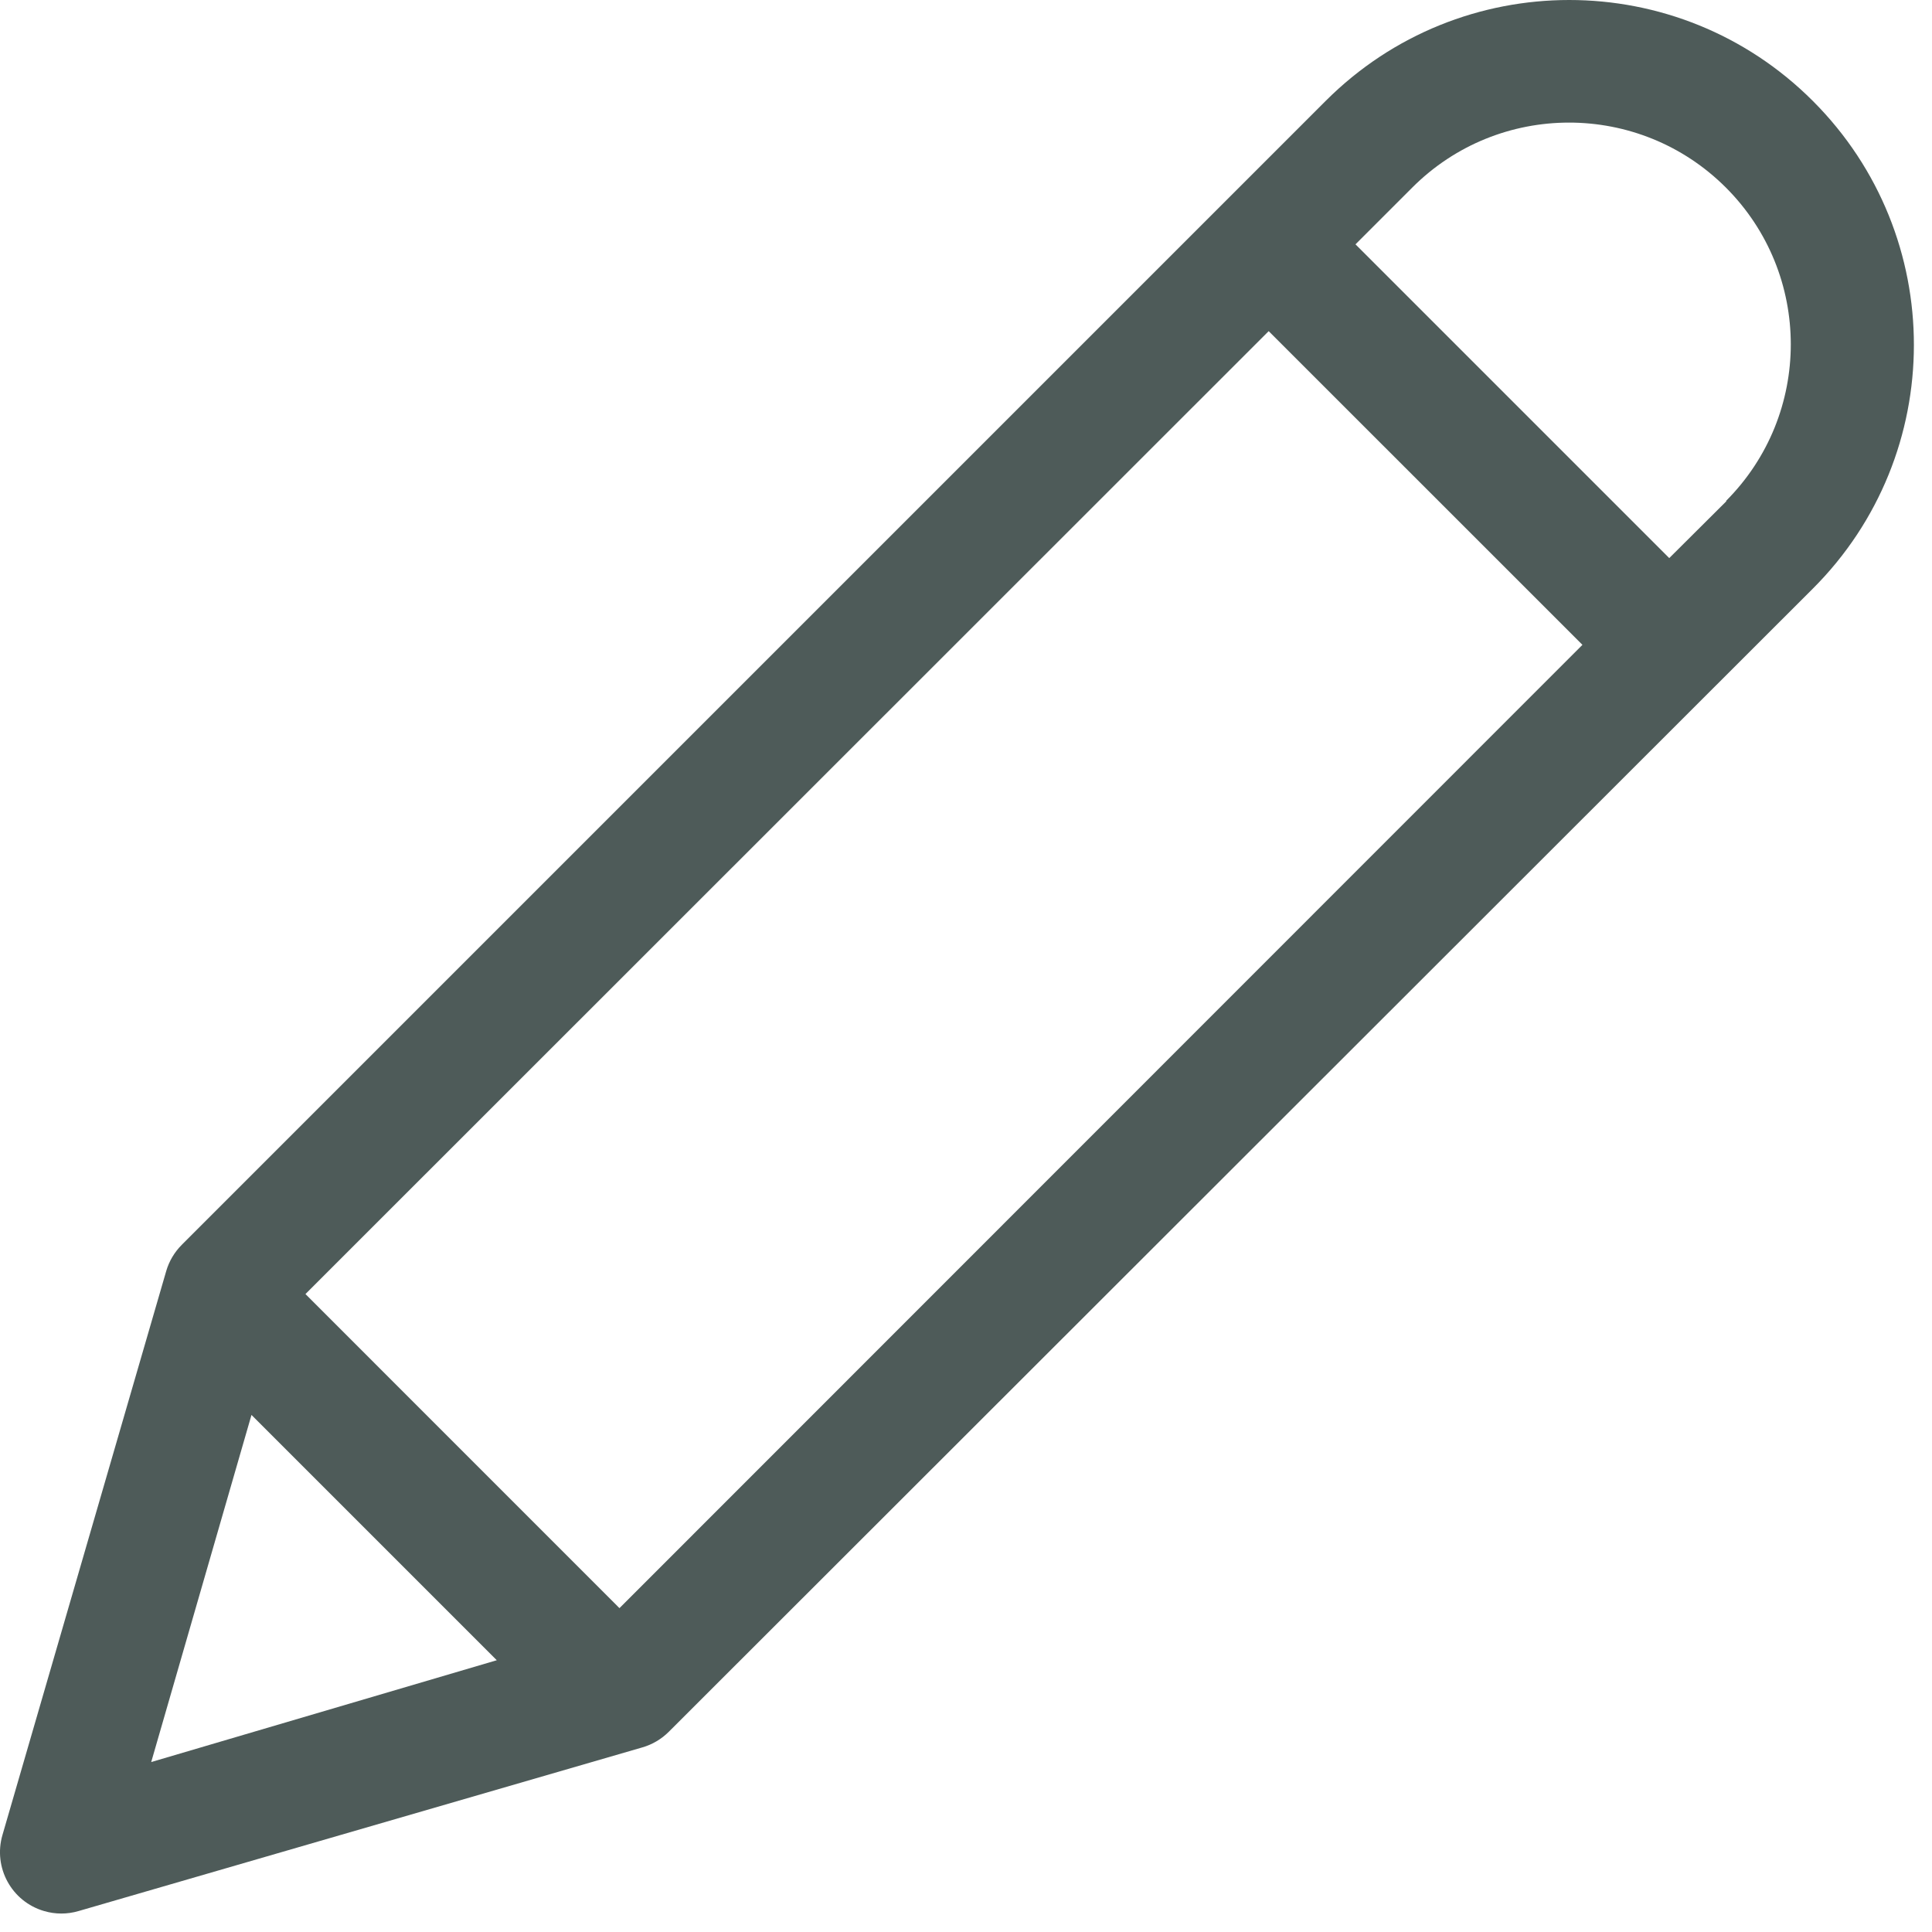 <?xml version="1.0" encoding="UTF-8"?>
<svg width="30px" height="30px" viewBox="0 0 30 30" version="1.1" xmlns="http://www.w3.org/2000/svg" xmlns:xlink="http://www.w3.org/1999/xlink">
    <!-- Generator: Sketch 53.2 (72643) - https://sketchapp.com -->
    <title>Icone/Foncé/modifier</title>
    <desc>Created with Sketch.</desc>
    <g id="Icone/Foncé/modifier" stroke="none" stroke-width="1" fill="none" fill-rule="evenodd">
        <path d="M26.81,7.78 L25.92,8.666 L21.048,3.794 L21.929,2.913 C23.272,1.568 25.452,1.567 26.798,2.911 C28.143,4.255 28.144,6.435 26.8,7.78 L26.81,7.78 Z M9.619,24.971 L4.743,20.094 L19.7,5.142 L24.572,10.013 L9.619,24.971 Z M3.905,21.971 L7.714,25.78 L2.348,27.361 L3.905,21.971 Z M28.148,1.566 C26.06,-0.522 22.674,-0.522 20.586,1.566 L2.824,19.328 C2.71,19.442 2.626,19.582 2.581,19.737 L0.038,28.494 C-0.109,29 0.181,29.528 0.686,29.675 C0.86,29.726 1.045,29.726 1.219,29.675 L9.976,27.133 C10.131,27.088 10.272,27.004 10.386,26.89 L28.148,9.142 C30.24,7.054 30.243,3.665 28.154,1.572 C28.152,1.571 28.15,1.568 28.148,1.566 L28.148,1.566 Z" id="Fill-1" fill="#4E5B59"></path>
    </g>
</svg>
